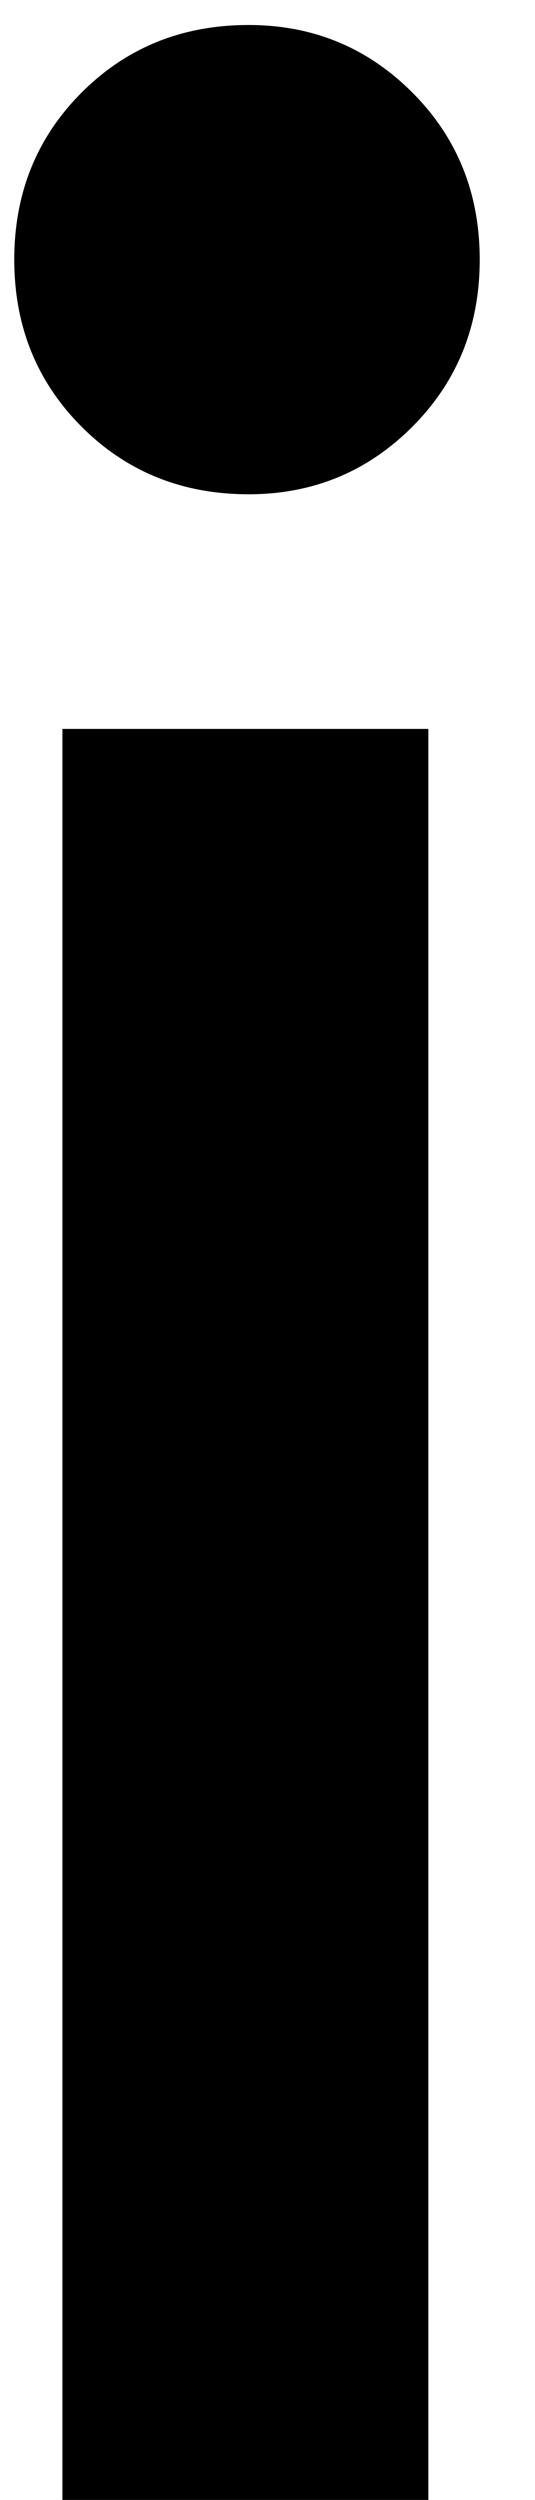 <svg width="3" height="14" viewBox="0 0 3 14" fill="none" xmlns="http://www.w3.org/2000/svg">
<path d="M1.394 2.768C1.022 2.768 0.71 2.642 0.458 2.39C0.206 2.138 0.08 1.826 0.08 1.454C0.08 1.082 0.206 0.77 0.458 0.518C0.71 0.266 1.022 0.14 1.394 0.14C1.754 0.14 2.06 0.266 2.312 0.518C2.564 0.77 2.69 1.082 2.69 1.454C2.69 1.826 2.564 2.138 2.312 2.39C2.06 2.642 1.754 2.768 1.394 2.768ZM2.402 4.082V14H0.35V4.082H2.402Z" fill="black"/>
</svg>
